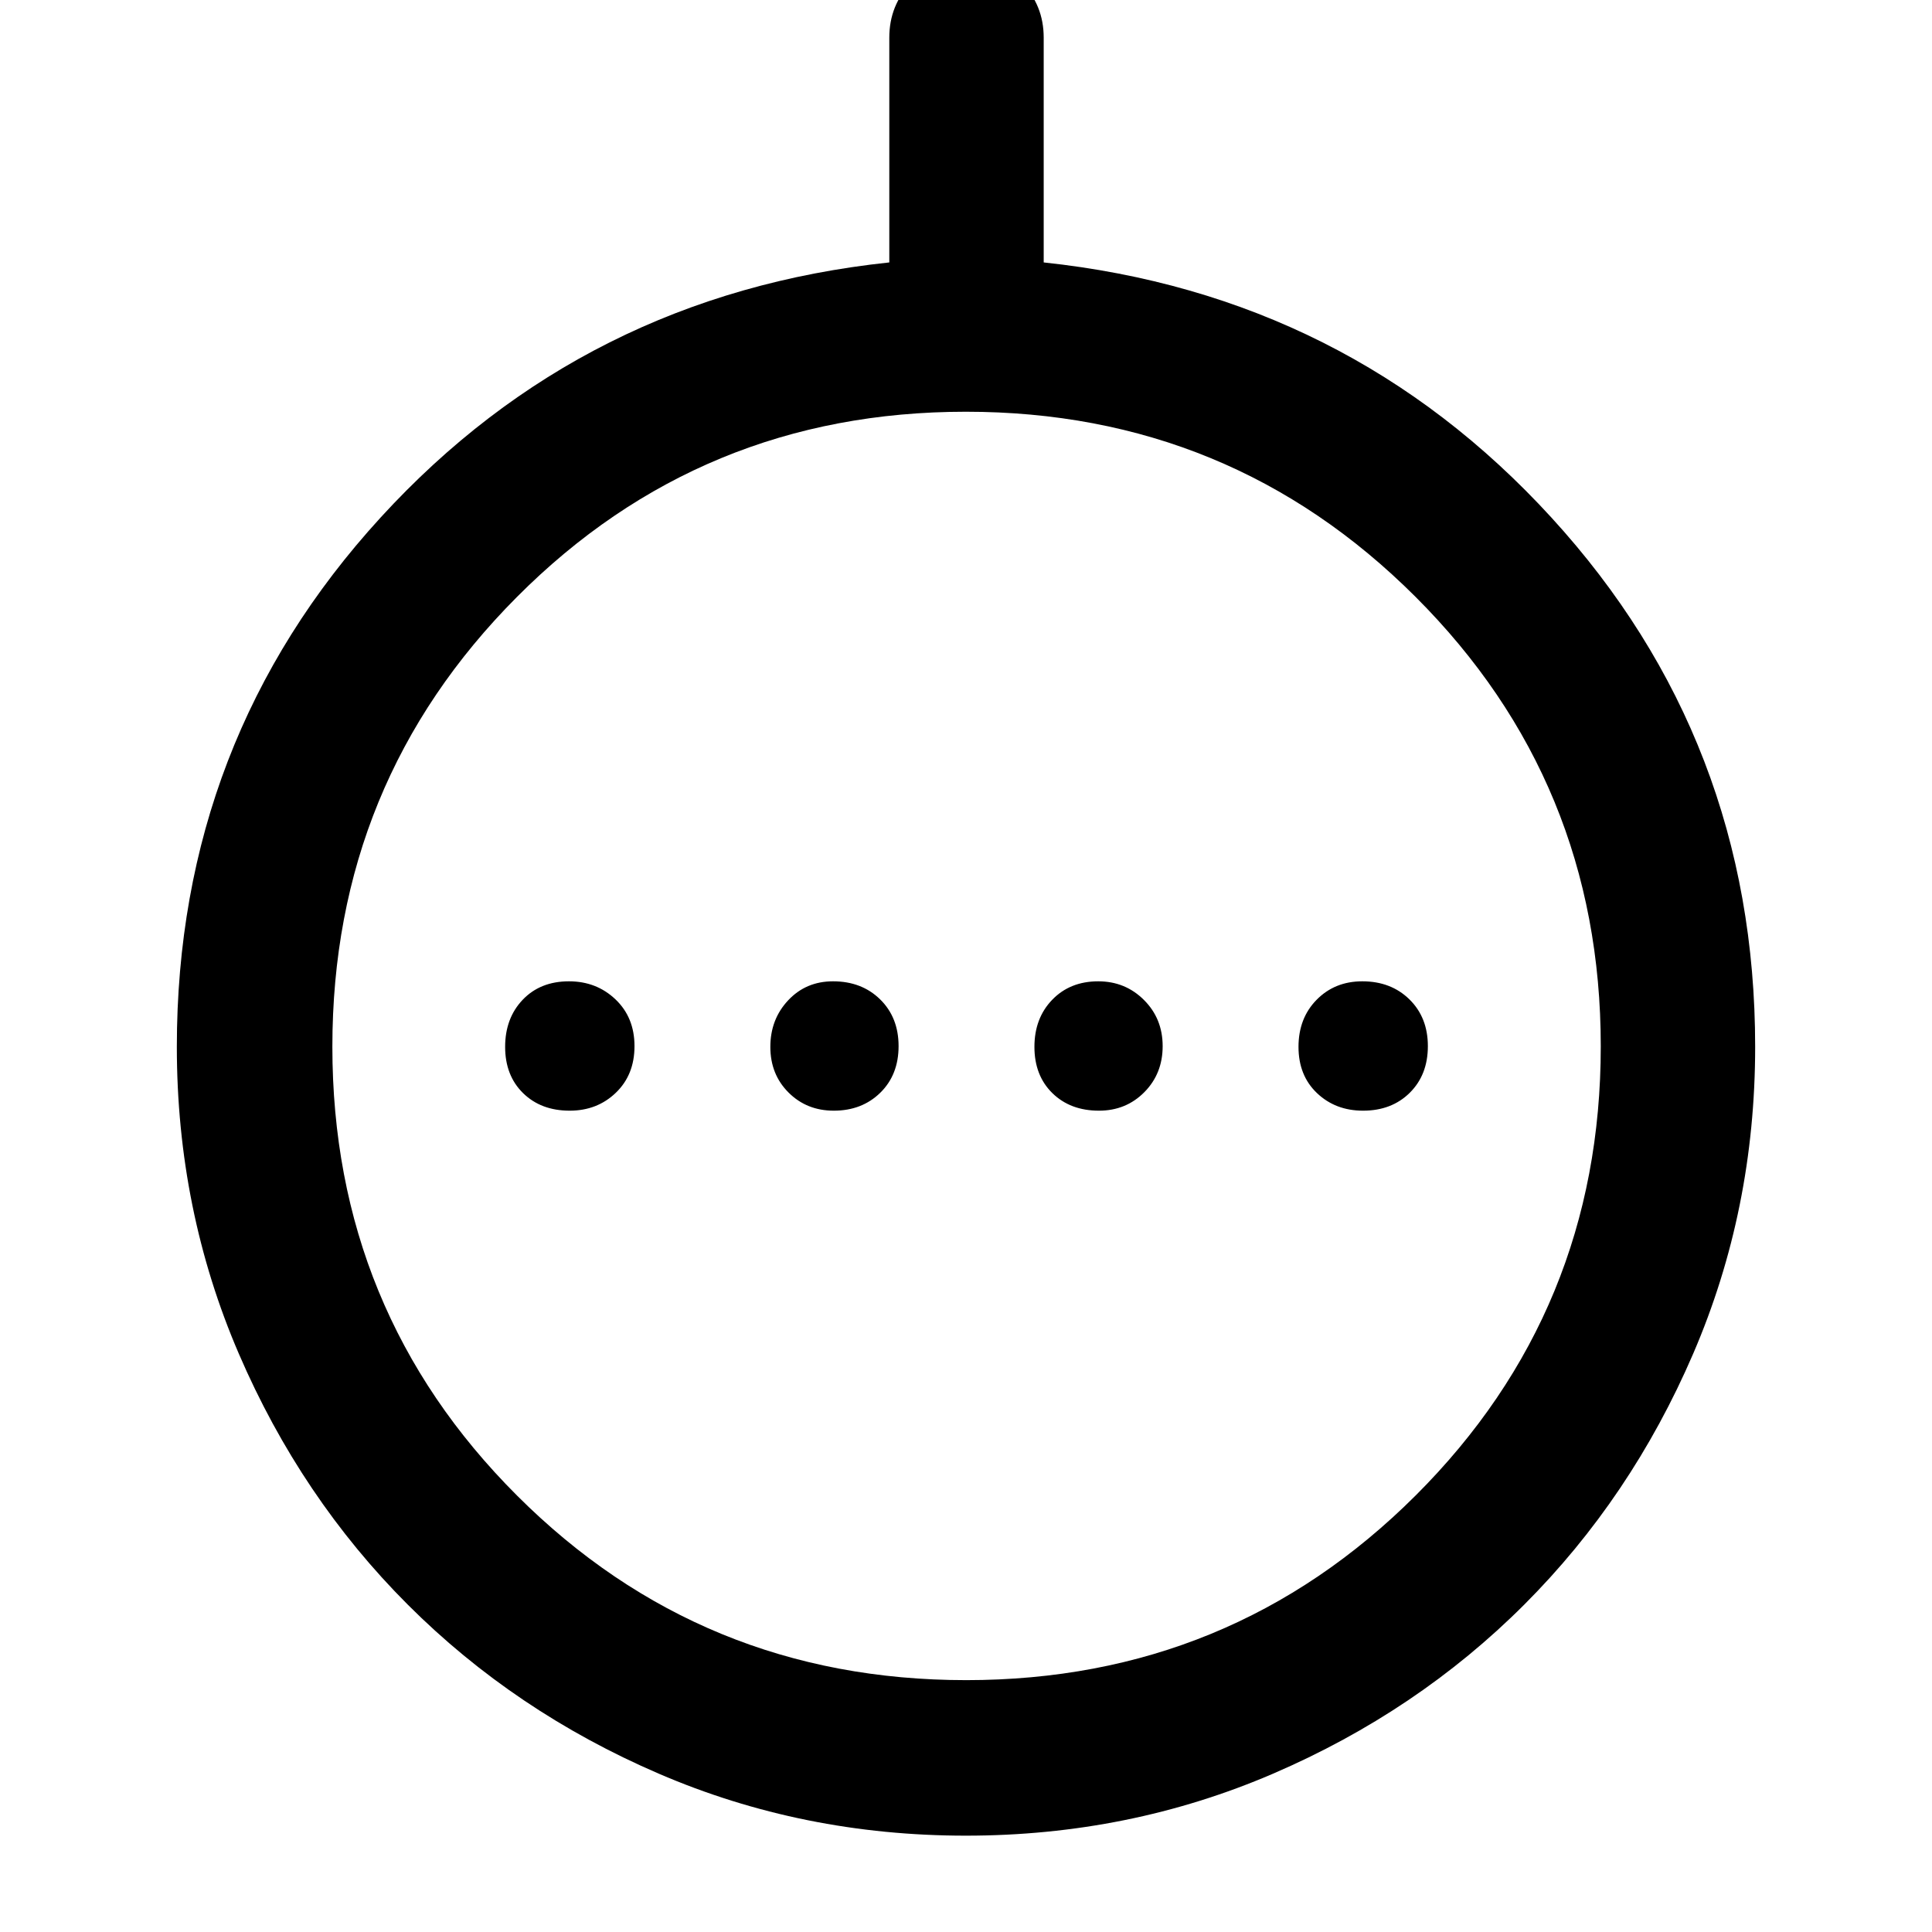 <svg xmlns="http://www.w3.org/2000/svg" height="48" viewBox="0 -960 960 960" width="48"><path d="M283.07-408.11q13.68 0 22.94-8.91 9.27-8.91 9.27-23.16 0-14.24-9.44-23.23-9.44-8.98-23.12-8.98-14.25 0-22.99 9.16-8.73 9.16-8.73 23.41 0 14.24 8.91 22.98 8.91 8.73 23.16 8.73Zm131.22 0q14.01 0 23.11-8.91t9.1-23.16q0-14.24-9.16-23.23-9.16-8.98-23.41-8.98-13.44 0-22.29 9.44-8.86 9.44-8.86 23.13 0 13.68 9.04 22.69 9.03 9.02 22.47 9.02Zm131.78 0q13.44 0 22.54-9.19 9.11-9.19 9.11-22.88 0-13.68-9.29-22.94-9.28-9.27-22.72-9.27-14.01 0-22.86 9.16T514-439.82q0 14.24 8.91 22.98 8.91 8.73 23.16 8.73Zm131.21 0q14.25 0 23.24-8.91 8.98-8.91 8.98-23.16 0-14.24-9.16-23.23-9.16-8.98-23.41-8.98-13.68 0-22.69 9.16-9.02 9.16-9.02 23.41 0 14.24 9.19 22.98 9.19 8.73 22.87 8.73ZM479.93-47.87q-81.1 0-152.63-30.82-71.53-30.83-124.66-83.95-53.12-53.13-83.95-124.66-30.82-71.53-30.82-152.53 0-152.34 101.27-263.03Q290.41-813.54 441.89-829.6v-111.67q0-16.24 11-27.44 11-11.2 27.29-11.2 16.28 0 27.35 11.2 11.08 11.2 11.08 27.44v111.67q150.98 16.06 252.25 126.74 101.27 110.69 101.27 263.03 0 81-30.82 152.53-30.83 71.53-83.95 124.66-53.13 53.12-124.73 83.95-71.59 30.82-152.7 30.82Zm.16-77.28q131.39 0 223.36-91.78 91.96-91.78 91.96-223.16 0-131.39-92.06-223.36-92.06-91.96-223.44-91.96-131.39 0-223.07 92.06-91.69 92.06-91.69 223.44 0 131.39 91.78 223.07 91.78 91.69 223.16 91.69ZM480-440Z"/></svg>